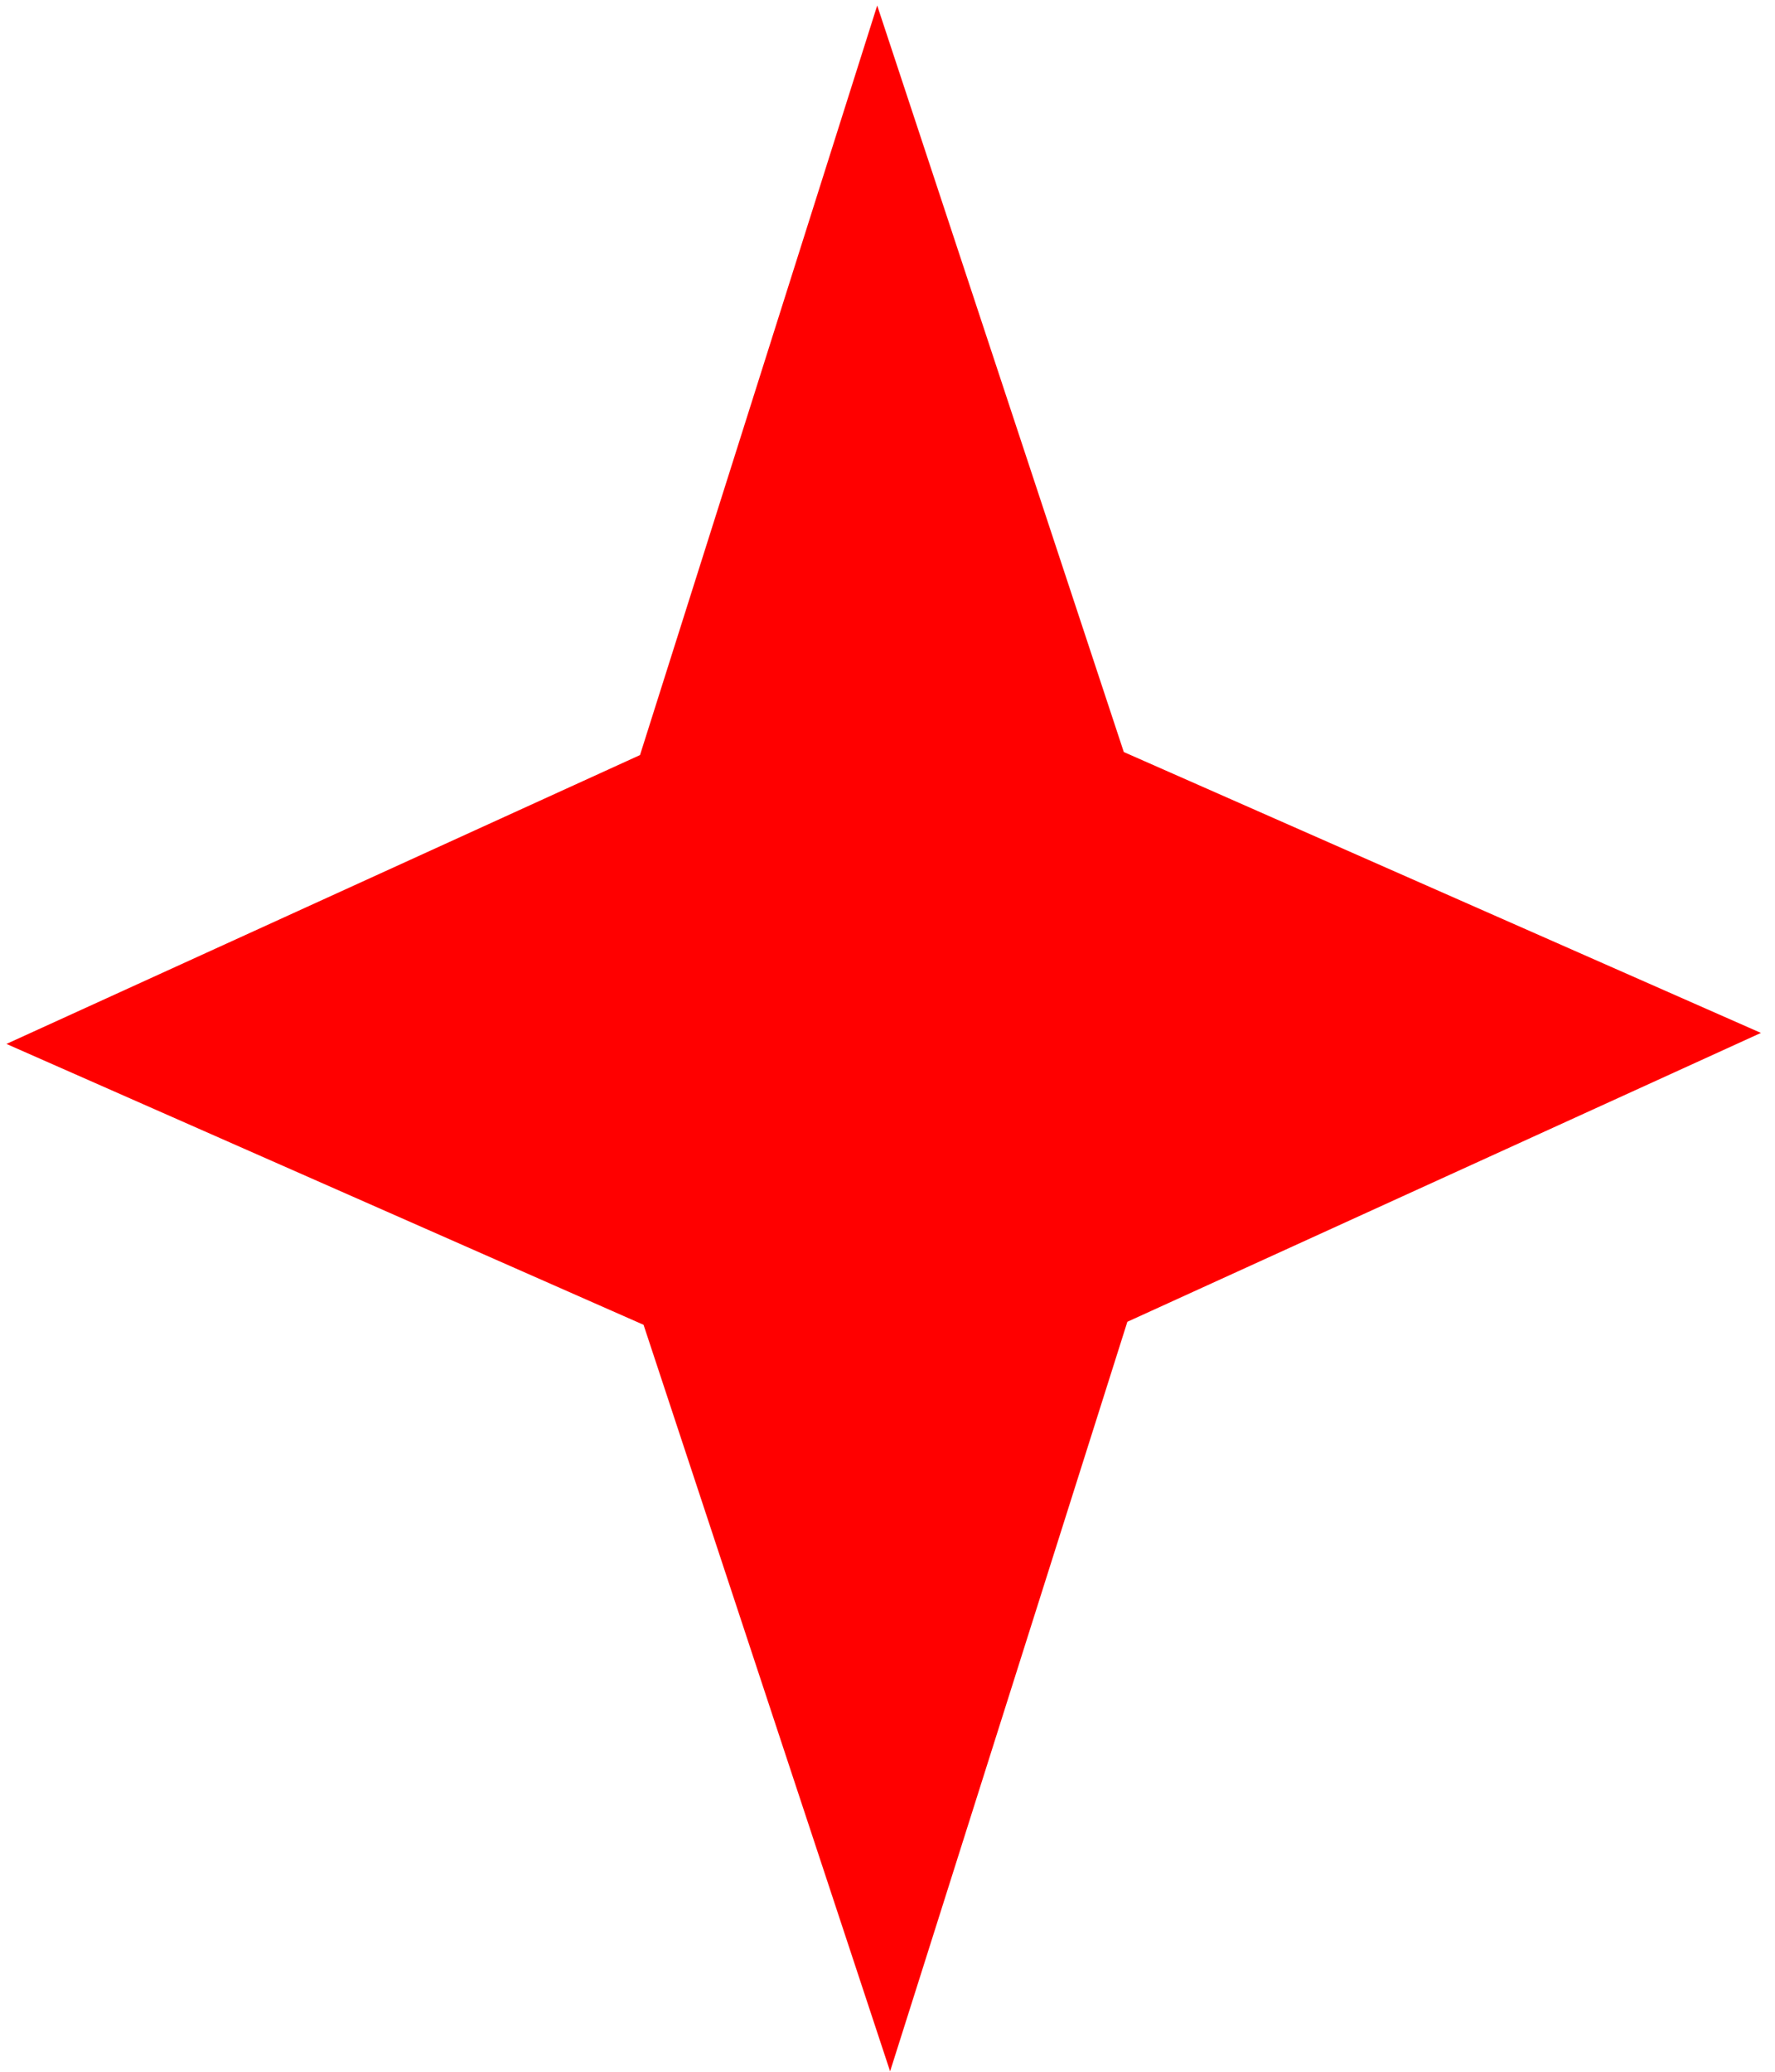 <svg width="30" height="35" viewBox="0 0 30 35" fill="none" xmlns="http://www.w3.org/2000/svg">
<path d="M14.826 0.093L18.994 12.705L29.762 17.45L19.054 22.33L15.044 34.993L10.877 22.381L0.109 17.636L10.817 12.756L14.826 0.093Z" fill="red"/>
</svg>
